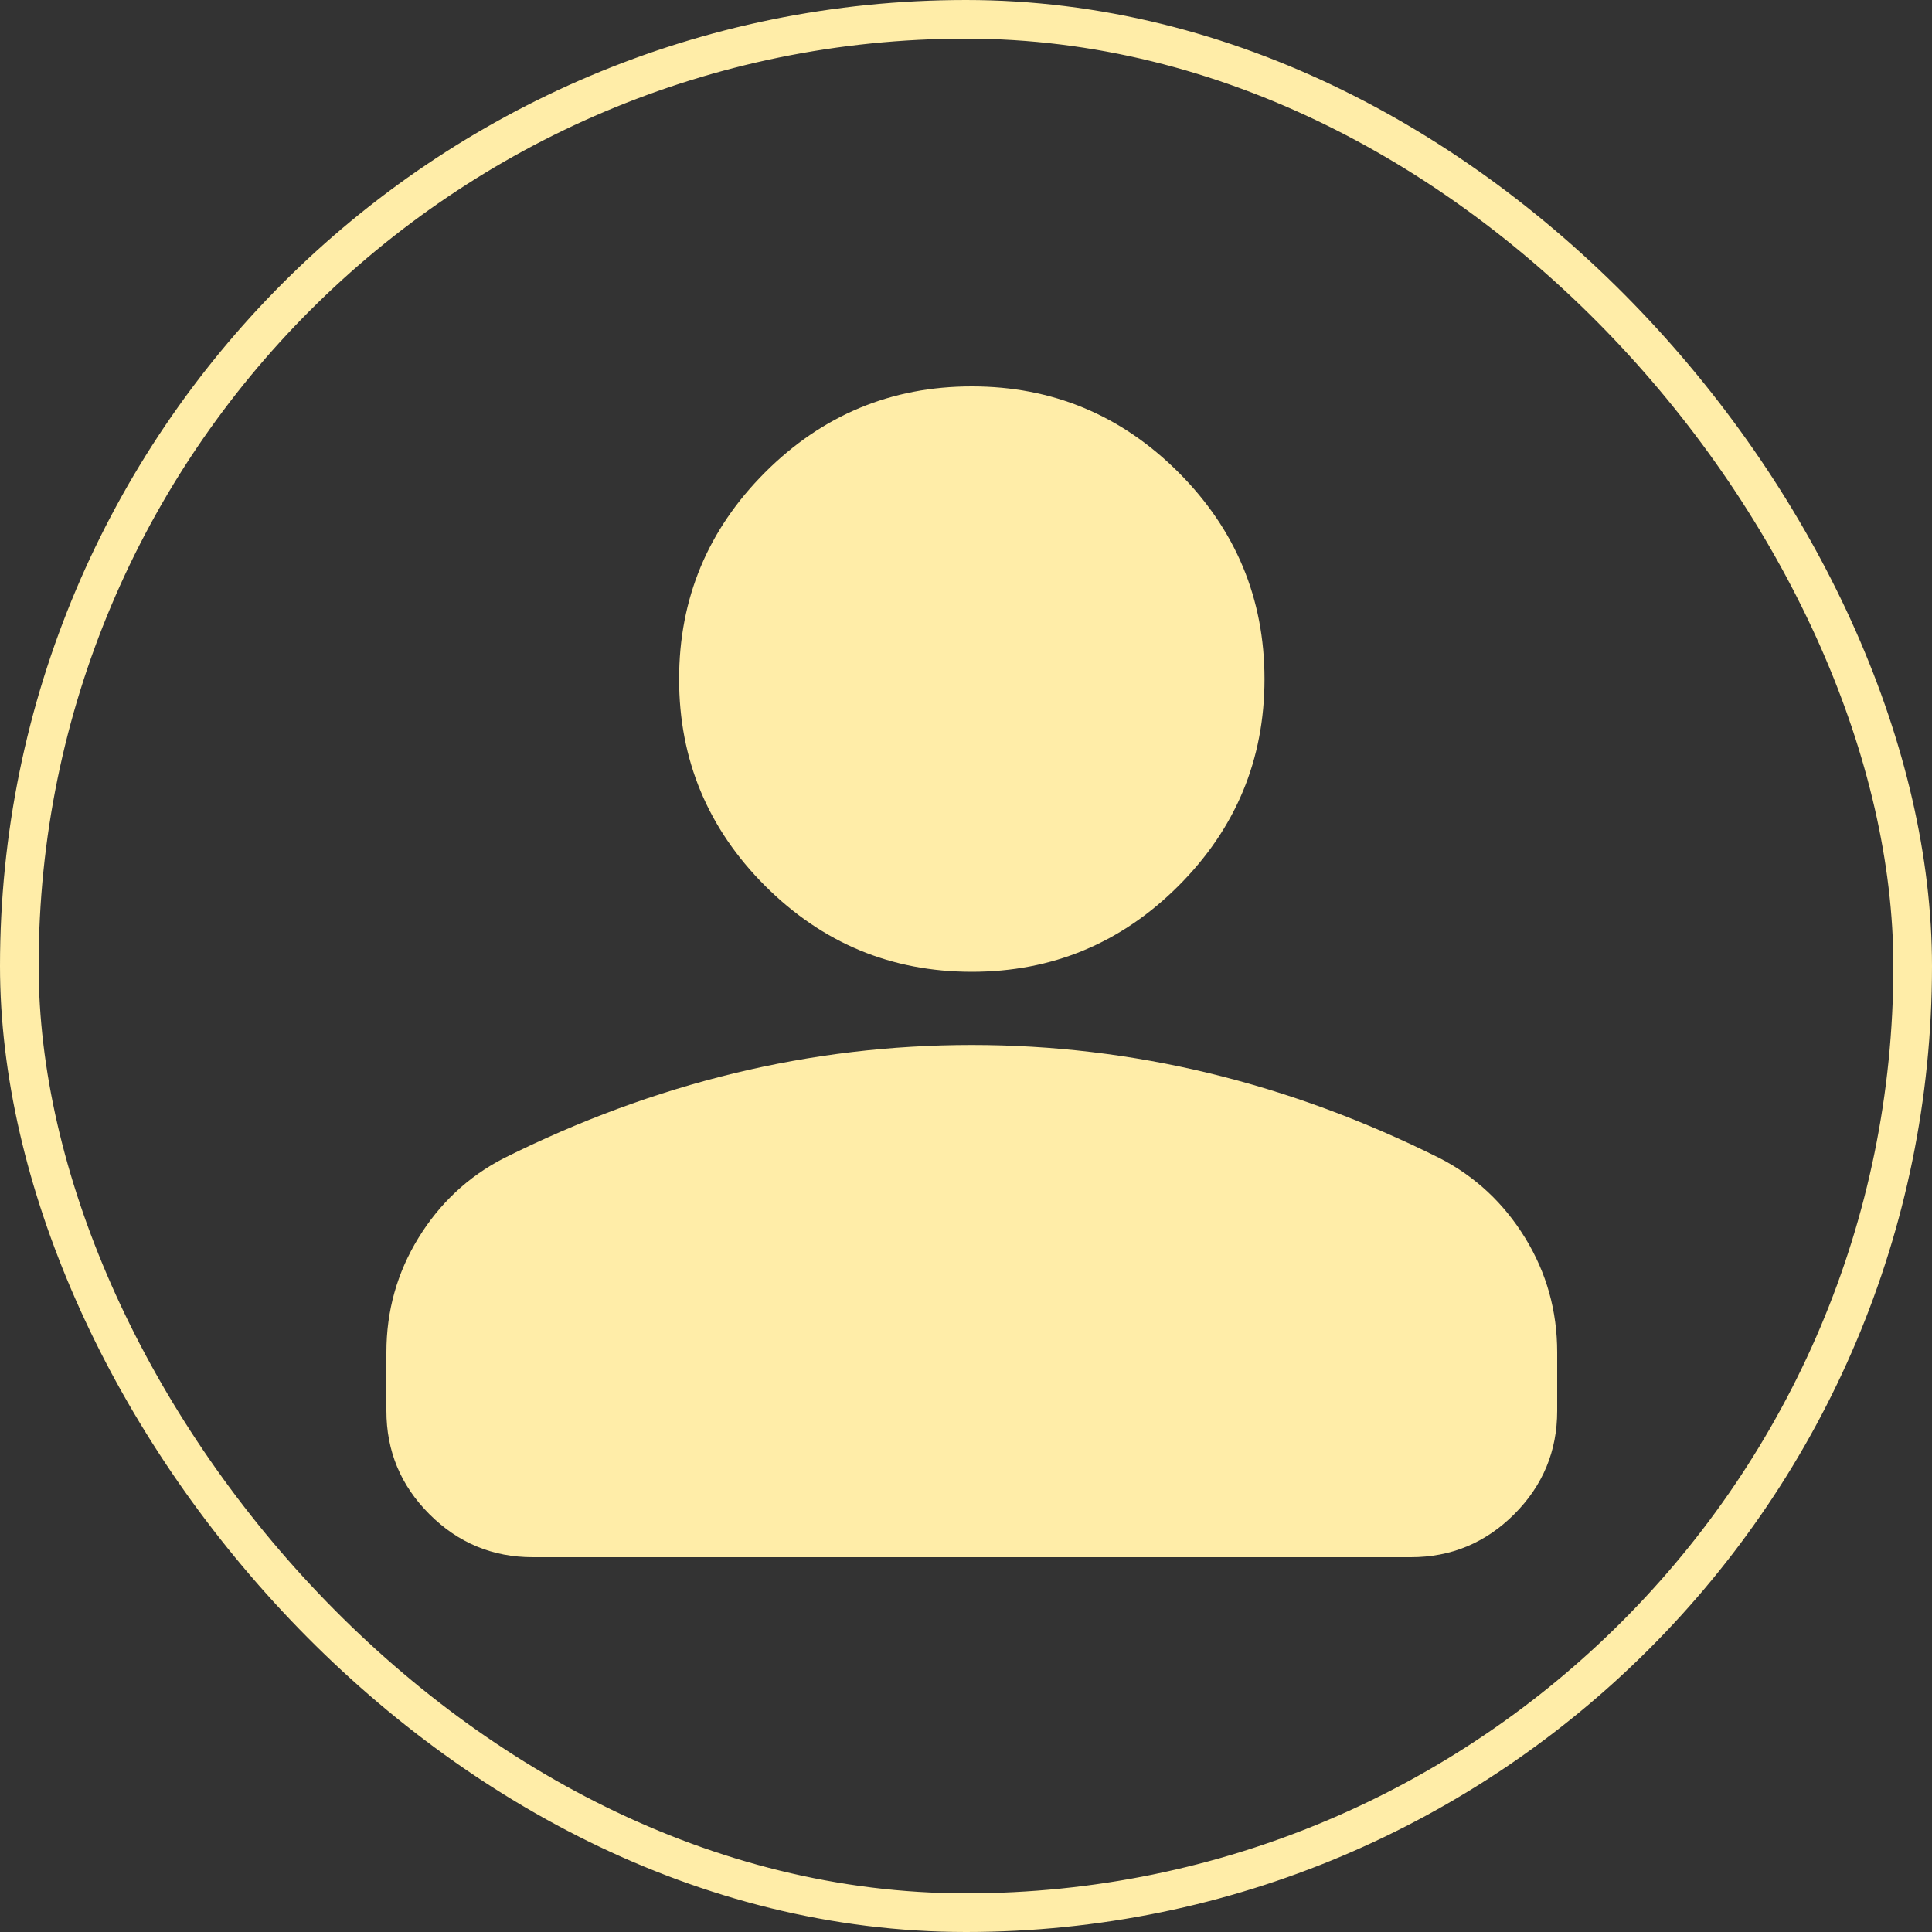 <svg width="50" height="50" viewBox="0 0 50 50" fill="none" xmlns="http://www.w3.org/2000/svg">
<rect x="0" y="0" width="50" height="50" fill="#333333" stroke="none"/>
<path d="M25.15 25.15C23.067 25.15 21.284 24.408 19.8 22.925C18.317 21.441 17.575 19.658 17.575 17.575C17.575 15.492 18.317 13.709 19.8 12.225C21.284 10.742 23.067 10 25.15 10C27.233 10 29.016 10.742 30.5 12.225C31.983 13.709 32.725 15.492 32.725 17.575C32.725 19.658 31.983 21.441 30.5 22.925C29.016 24.408 27.233 25.15 25.15 25.15ZM13.787 40.3C12.746 40.3 11.855 39.929 11.114 39.188C10.371 38.446 10 37.554 10 36.513V34.998C10 33.924 10.277 32.938 10.829 32.038C11.381 31.139 12.115 30.453 13.03 29.979C14.987 29.001 16.975 28.267 18.995 27.777C21.015 27.288 23.067 27.044 25.15 27.044C27.233 27.044 29.285 27.288 31.305 27.777C33.325 28.267 35.313 29.001 37.27 29.979C38.185 30.453 38.919 31.139 39.471 32.038C40.023 32.938 40.3 33.924 40.3 34.998V36.513C40.3 37.554 39.929 38.446 39.188 39.188C38.446 39.929 37.554 40.3 36.513 40.3H13.787Z" fill="#FFEDA8"/>
<rect x="0.5" y="0.5" width="49" height="49" rx="24.5" stroke="#FFEDA8"/>
</svg>

